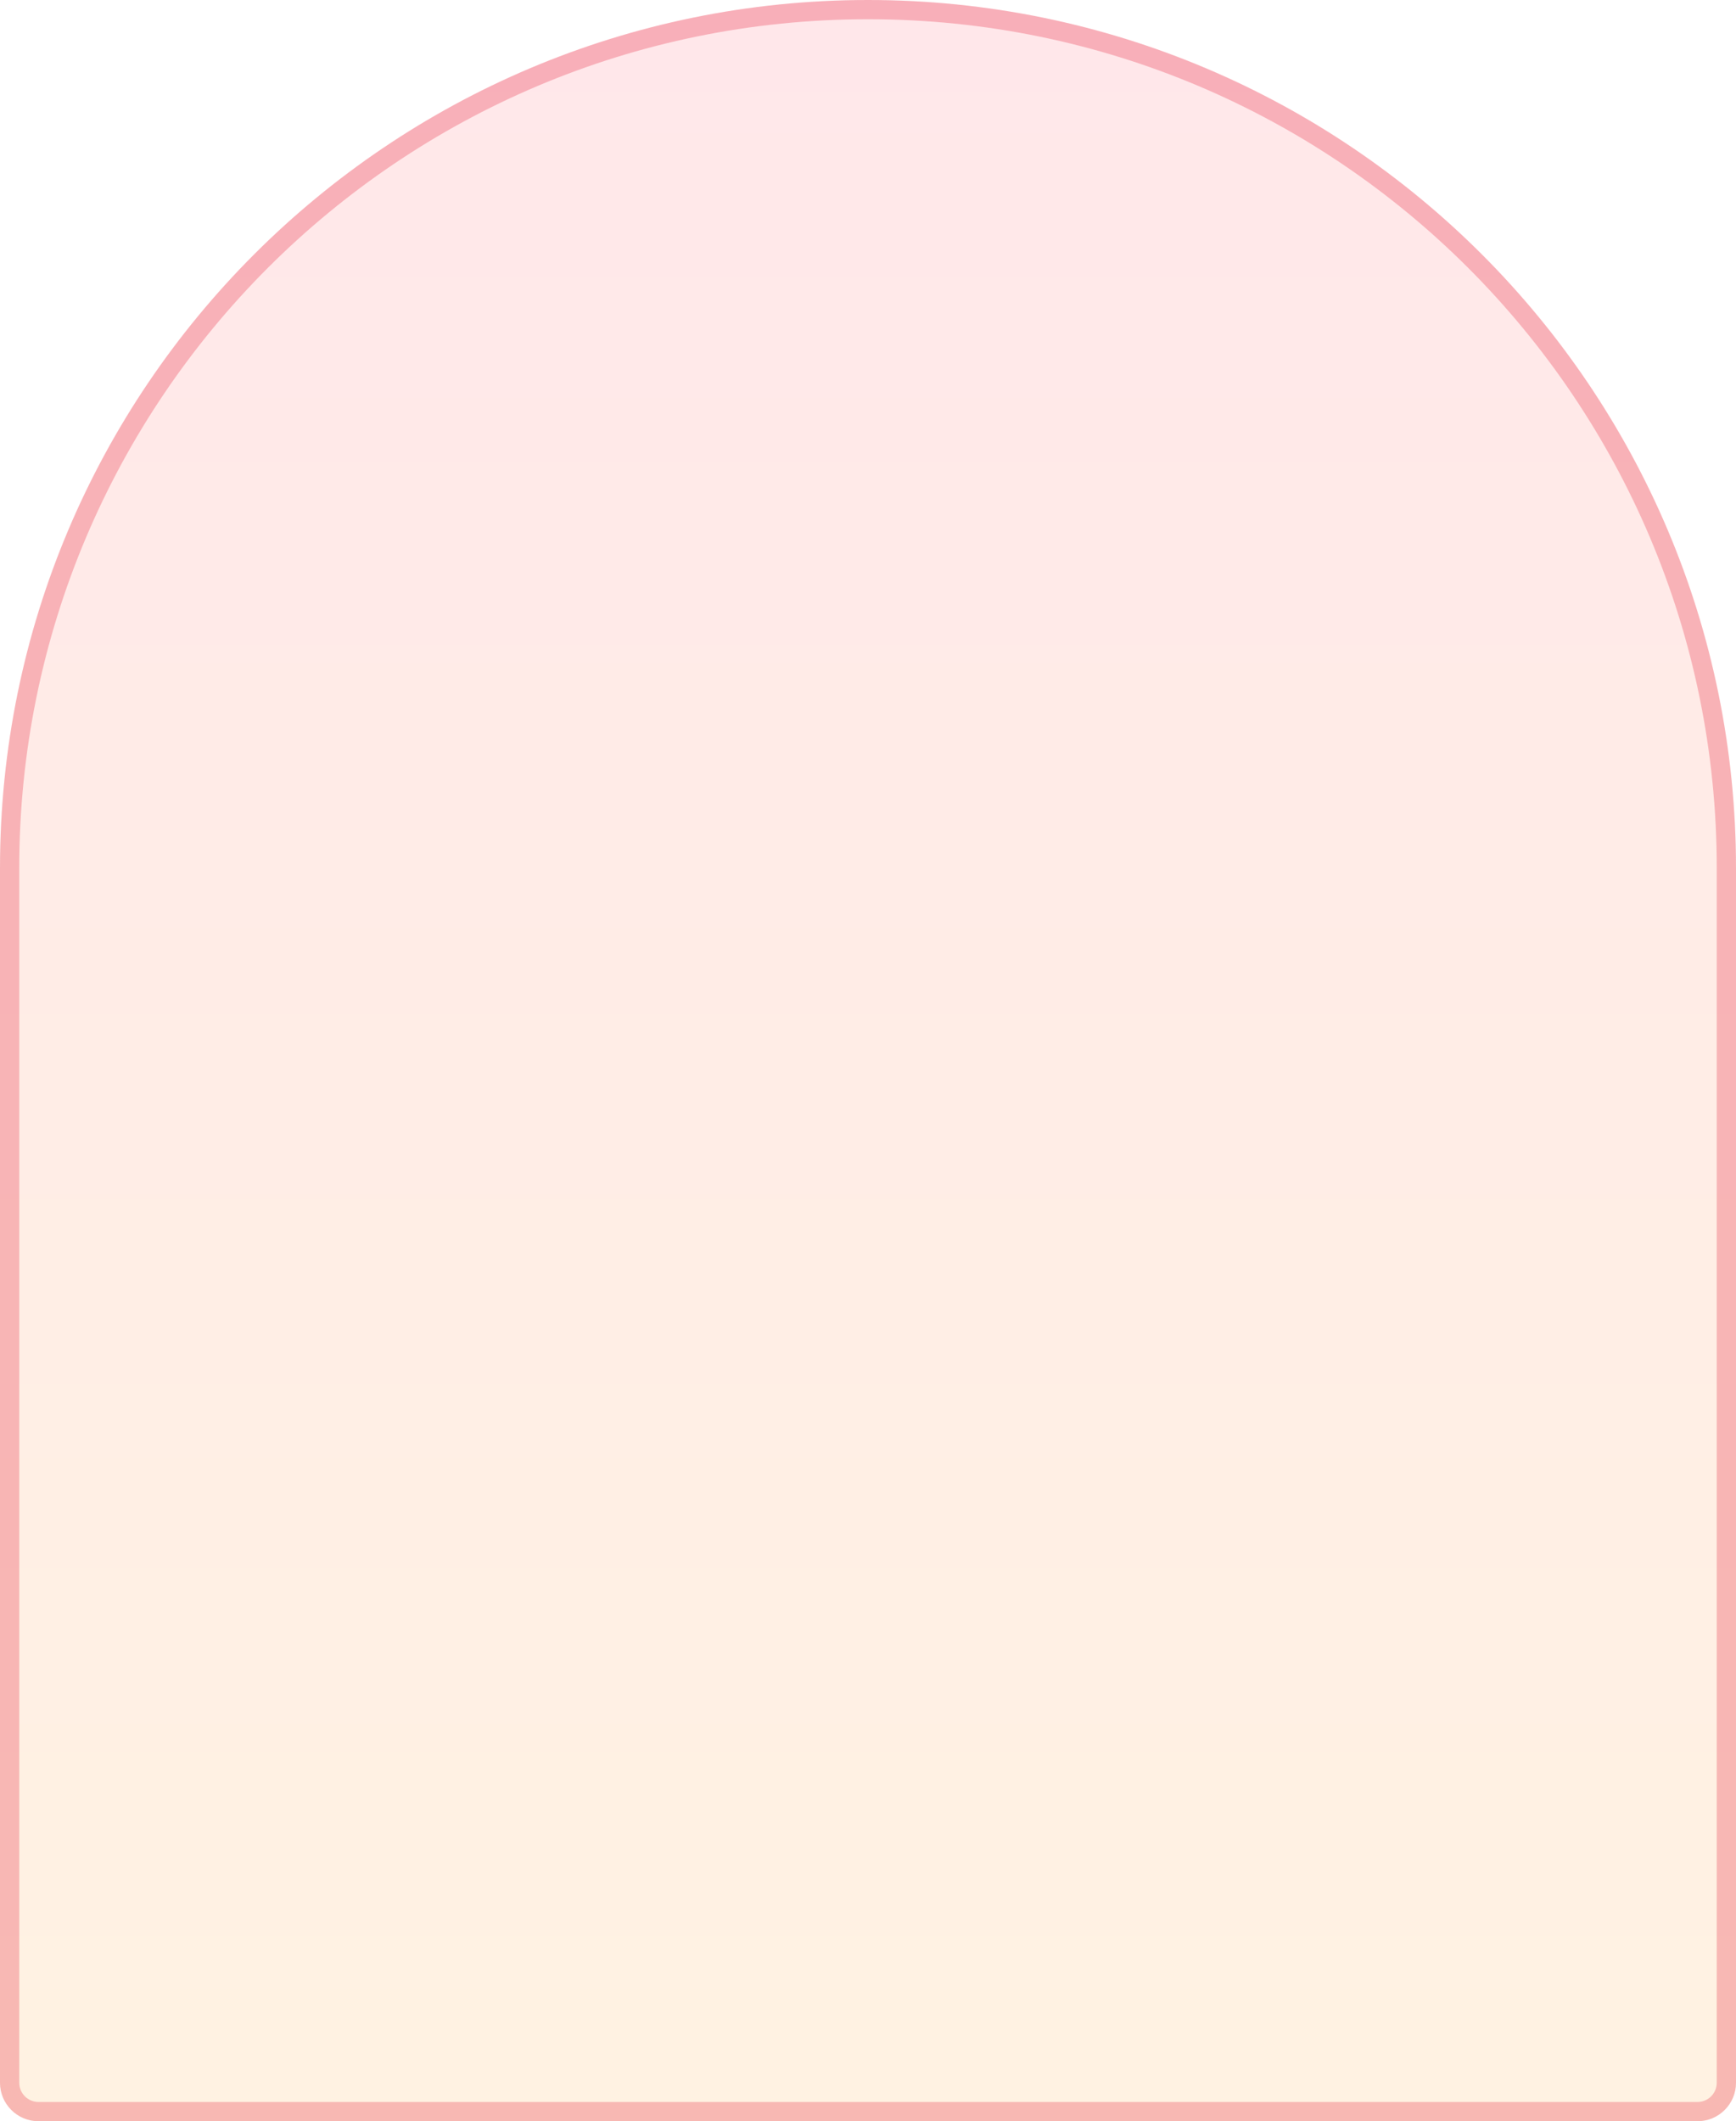 <svg width="451" height="551" viewBox="0 0 451 551" fill="none" xmlns="http://www.w3.org/2000/svg">
<path d="M0 225.5C0 100.96 100.96 0 225.5 0C350.04 0 451 100.96 451 225.5V541C451 546.523 446.523 551 441 551H10C4.477 551 0 546.523 0 541V225.5Z" fill="url(#paint0_linear_7_60)" fill-opacity="0.5"/>
<path d="M2.5 225.5C2.5 102.341 102.341 2.5 225.5 2.5C348.66 2.5 448.5 102.34 448.5 225.5V541C448.5 545.142 445.142 548.5 441 548.5H10C5.858 548.5 2.5 545.142 2.5 541V225.5Z" stroke="#E71D36" stroke-opacity="0.27" stroke-width="5"/>
<defs>
<linearGradient id="paint0_linear_7_60" x1="225.5" y1="0" x2="225.5" y2="551" gradientUnits="userSpaceOnUse">
<stop stop-color="#FFD0D6"/>
<stop offset="1" stop-color="#FFE7C6"/>
</linearGradient>
</defs>
</svg>
